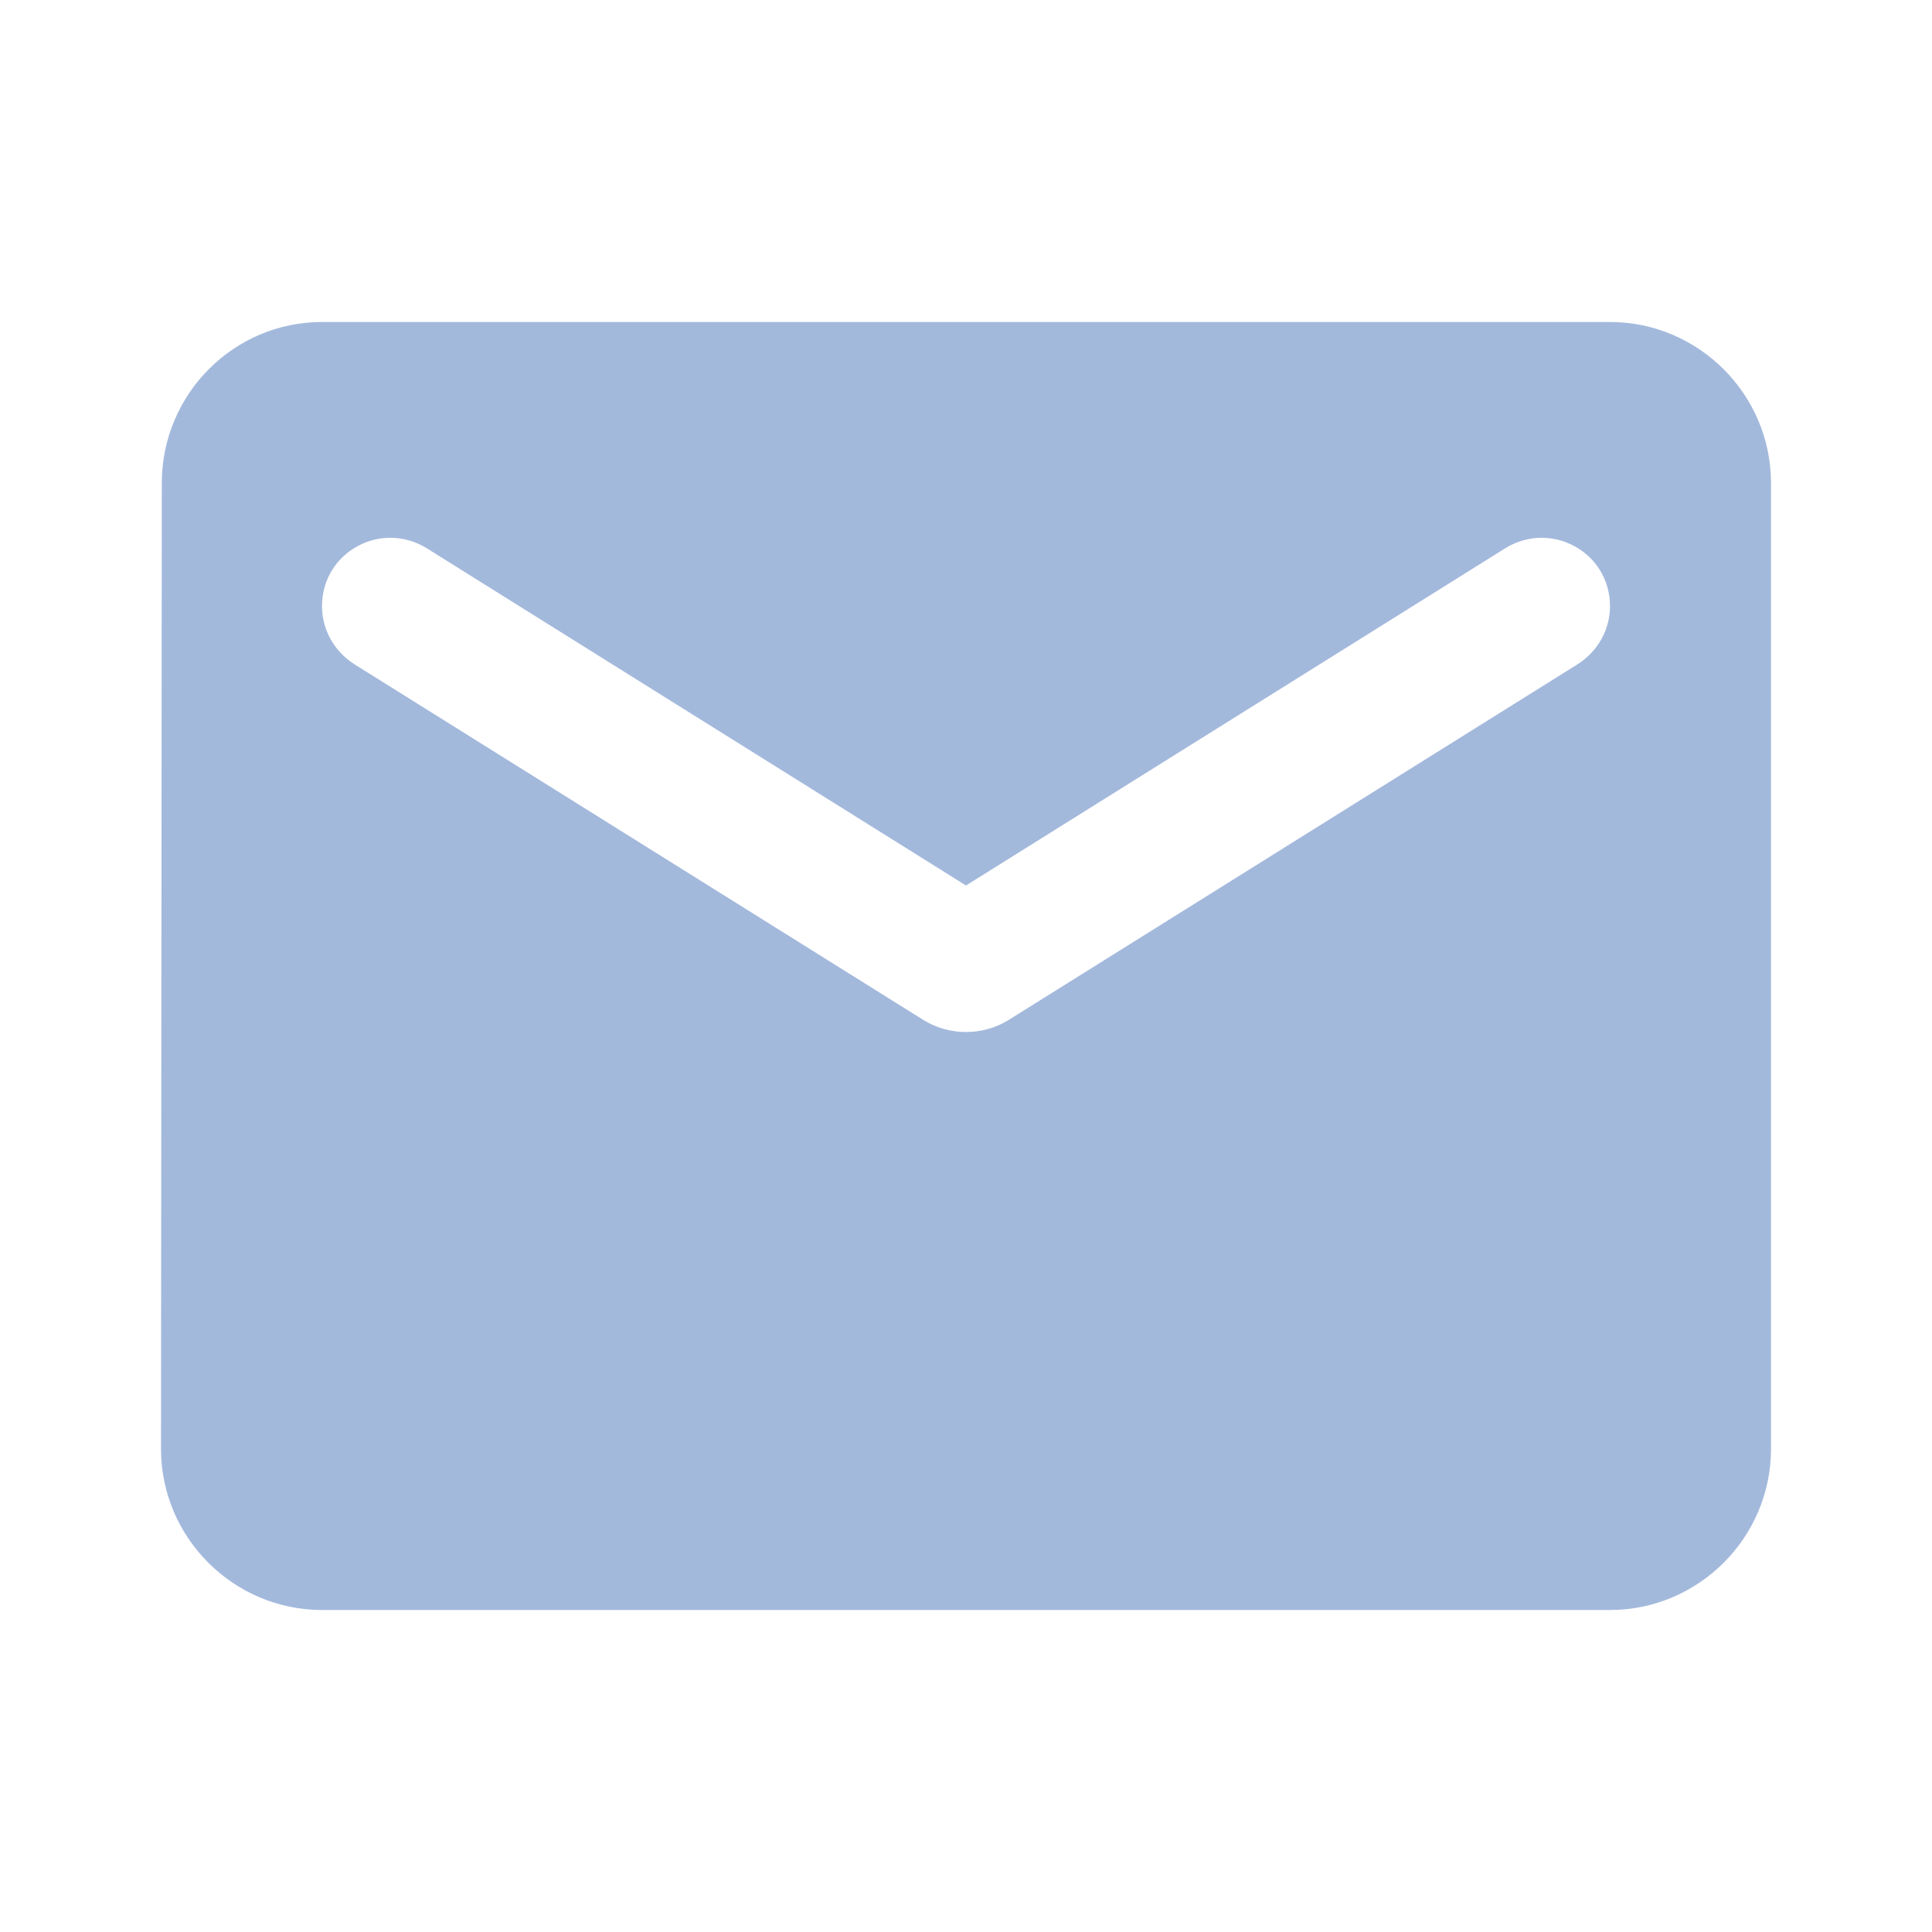 <svg width="48" height="48" viewBox="0 0 48 48" fill="none" xmlns="http://www.w3.org/2000/svg">
<g id="email_24px">
<path id="icon/communication/email_24px" fill-rule="evenodd" clip-rule="evenodd" d="M8 8H40C42.2 8 44 9.8 44 12V36C44 38.2 42.2 40 40 40H8C5.8 40 4 38.2 4 36L4.02 12C4.02 9.8 5.8 8 8 8ZM25.06 25.34L39.2 16.5C39.7 16.18 40 15.64 40 15.06C40 13.72 38.54 12.92 37.4 13.62L24 22L10.6 13.62C9.46 12.92 8 13.72 8 15.06C8 15.64 8.3 16.18 8.8 16.5L22.94 25.34C23.58 25.74 24.42 25.74 25.06 25.34Z" fill="#A3B9DC"/>
</g>
</svg>
